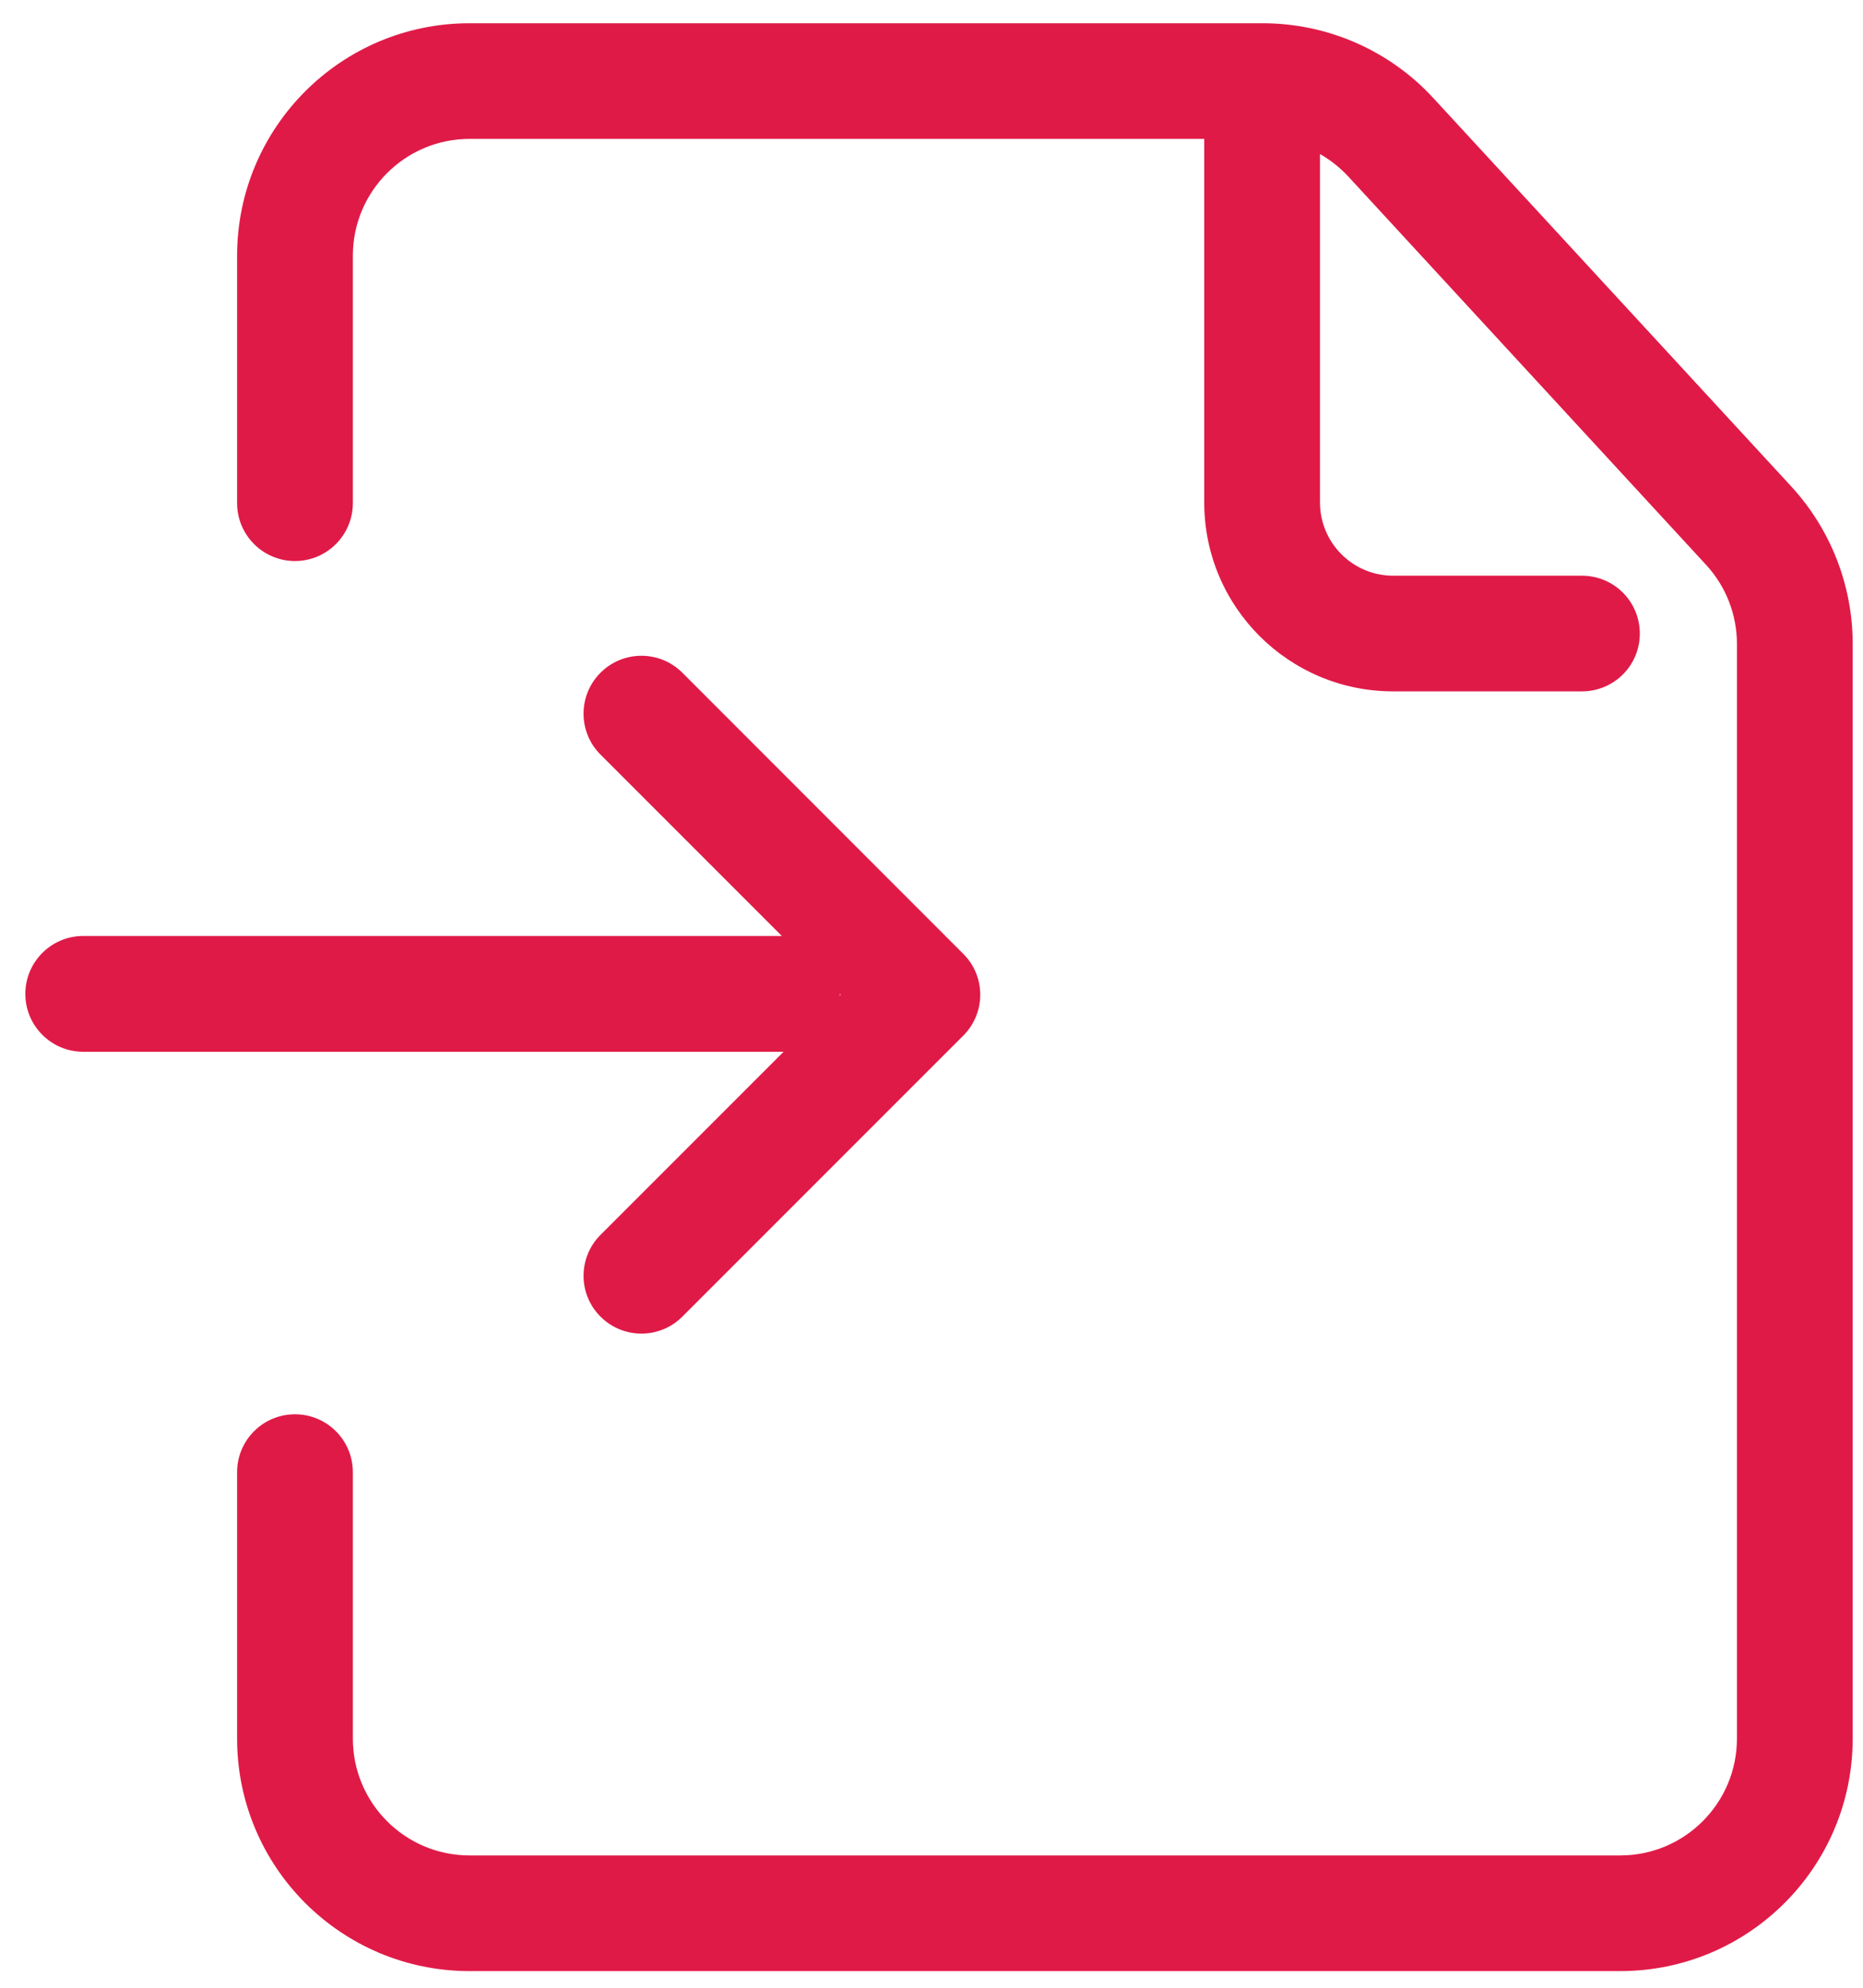 <svg width="15" height="16" viewBox="0 0 15 16" fill="none" xmlns="http://www.w3.org/2000/svg">
<path d="M2.841 2.059C2.841 1.539 3.262 1.118 3.781 1.118H9.696V4.045C9.696 4.885 10.377 5.565 11.217 5.565H12.737C12.995 5.565 13.203 5.357 13.203 5.1C13.203 4.842 12.995 4.634 12.737 4.634H11.217C10.892 4.634 10.628 4.37 10.628 4.045V1.24C10.712 1.288 10.789 1.349 10.856 1.421L13.736 4.546C13.896 4.719 13.985 4.947 13.985 5.183V13.994C13.985 14.514 13.564 14.935 13.045 14.935H3.781C3.262 14.935 2.841 14.514 2.841 13.994V11.85C2.841 11.592 2.632 11.384 2.375 11.384C2.118 11.384 1.909 11.592 1.909 11.85V13.994C1.909 15.028 2.747 15.866 3.781 15.866H13.045C14.079 15.866 14.917 15.028 14.917 13.994V5.183C14.917 4.713 14.74 4.26 14.421 3.914L11.541 0.79C11.187 0.405 10.688 0.187 10.165 0.187H3.781C2.747 0.187 1.909 1.025 1.909 2.059V4.05C1.909 4.307 2.118 4.516 2.375 4.516C2.632 4.516 2.841 4.307 2.841 4.05V2.059Z" fill="#E01A47"/>
<path fill-rule="evenodd" clip-rule="evenodd" d="M0.204 8C0.204 7.743 0.413 7.534 0.67 7.534H6.295C6.295 7.534 6.295 7.534 6.295 7.534L4.835 6.074C4.653 5.892 4.653 5.597 4.835 5.415C5.017 5.233 5.312 5.233 5.494 5.415L7.756 7.678C7.938 7.859 7.938 8.154 7.756 8.336L5.494 10.598C5.312 10.78 5.017 10.78 4.835 10.598C4.653 10.417 4.653 10.122 4.835 9.94L6.309 8.466C6.305 8.466 6.3 8.466 6.295 8.466H0.67C0.413 8.466 0.204 8.257 0.204 8ZM6.761 8.014L6.768 8.007L6.761 8C6.761 8 6.761 7.999 6.761 8C6.761 8.004 6.761 8.01 6.761 8.014Z" fill="#E01A47"/>
</svg>
